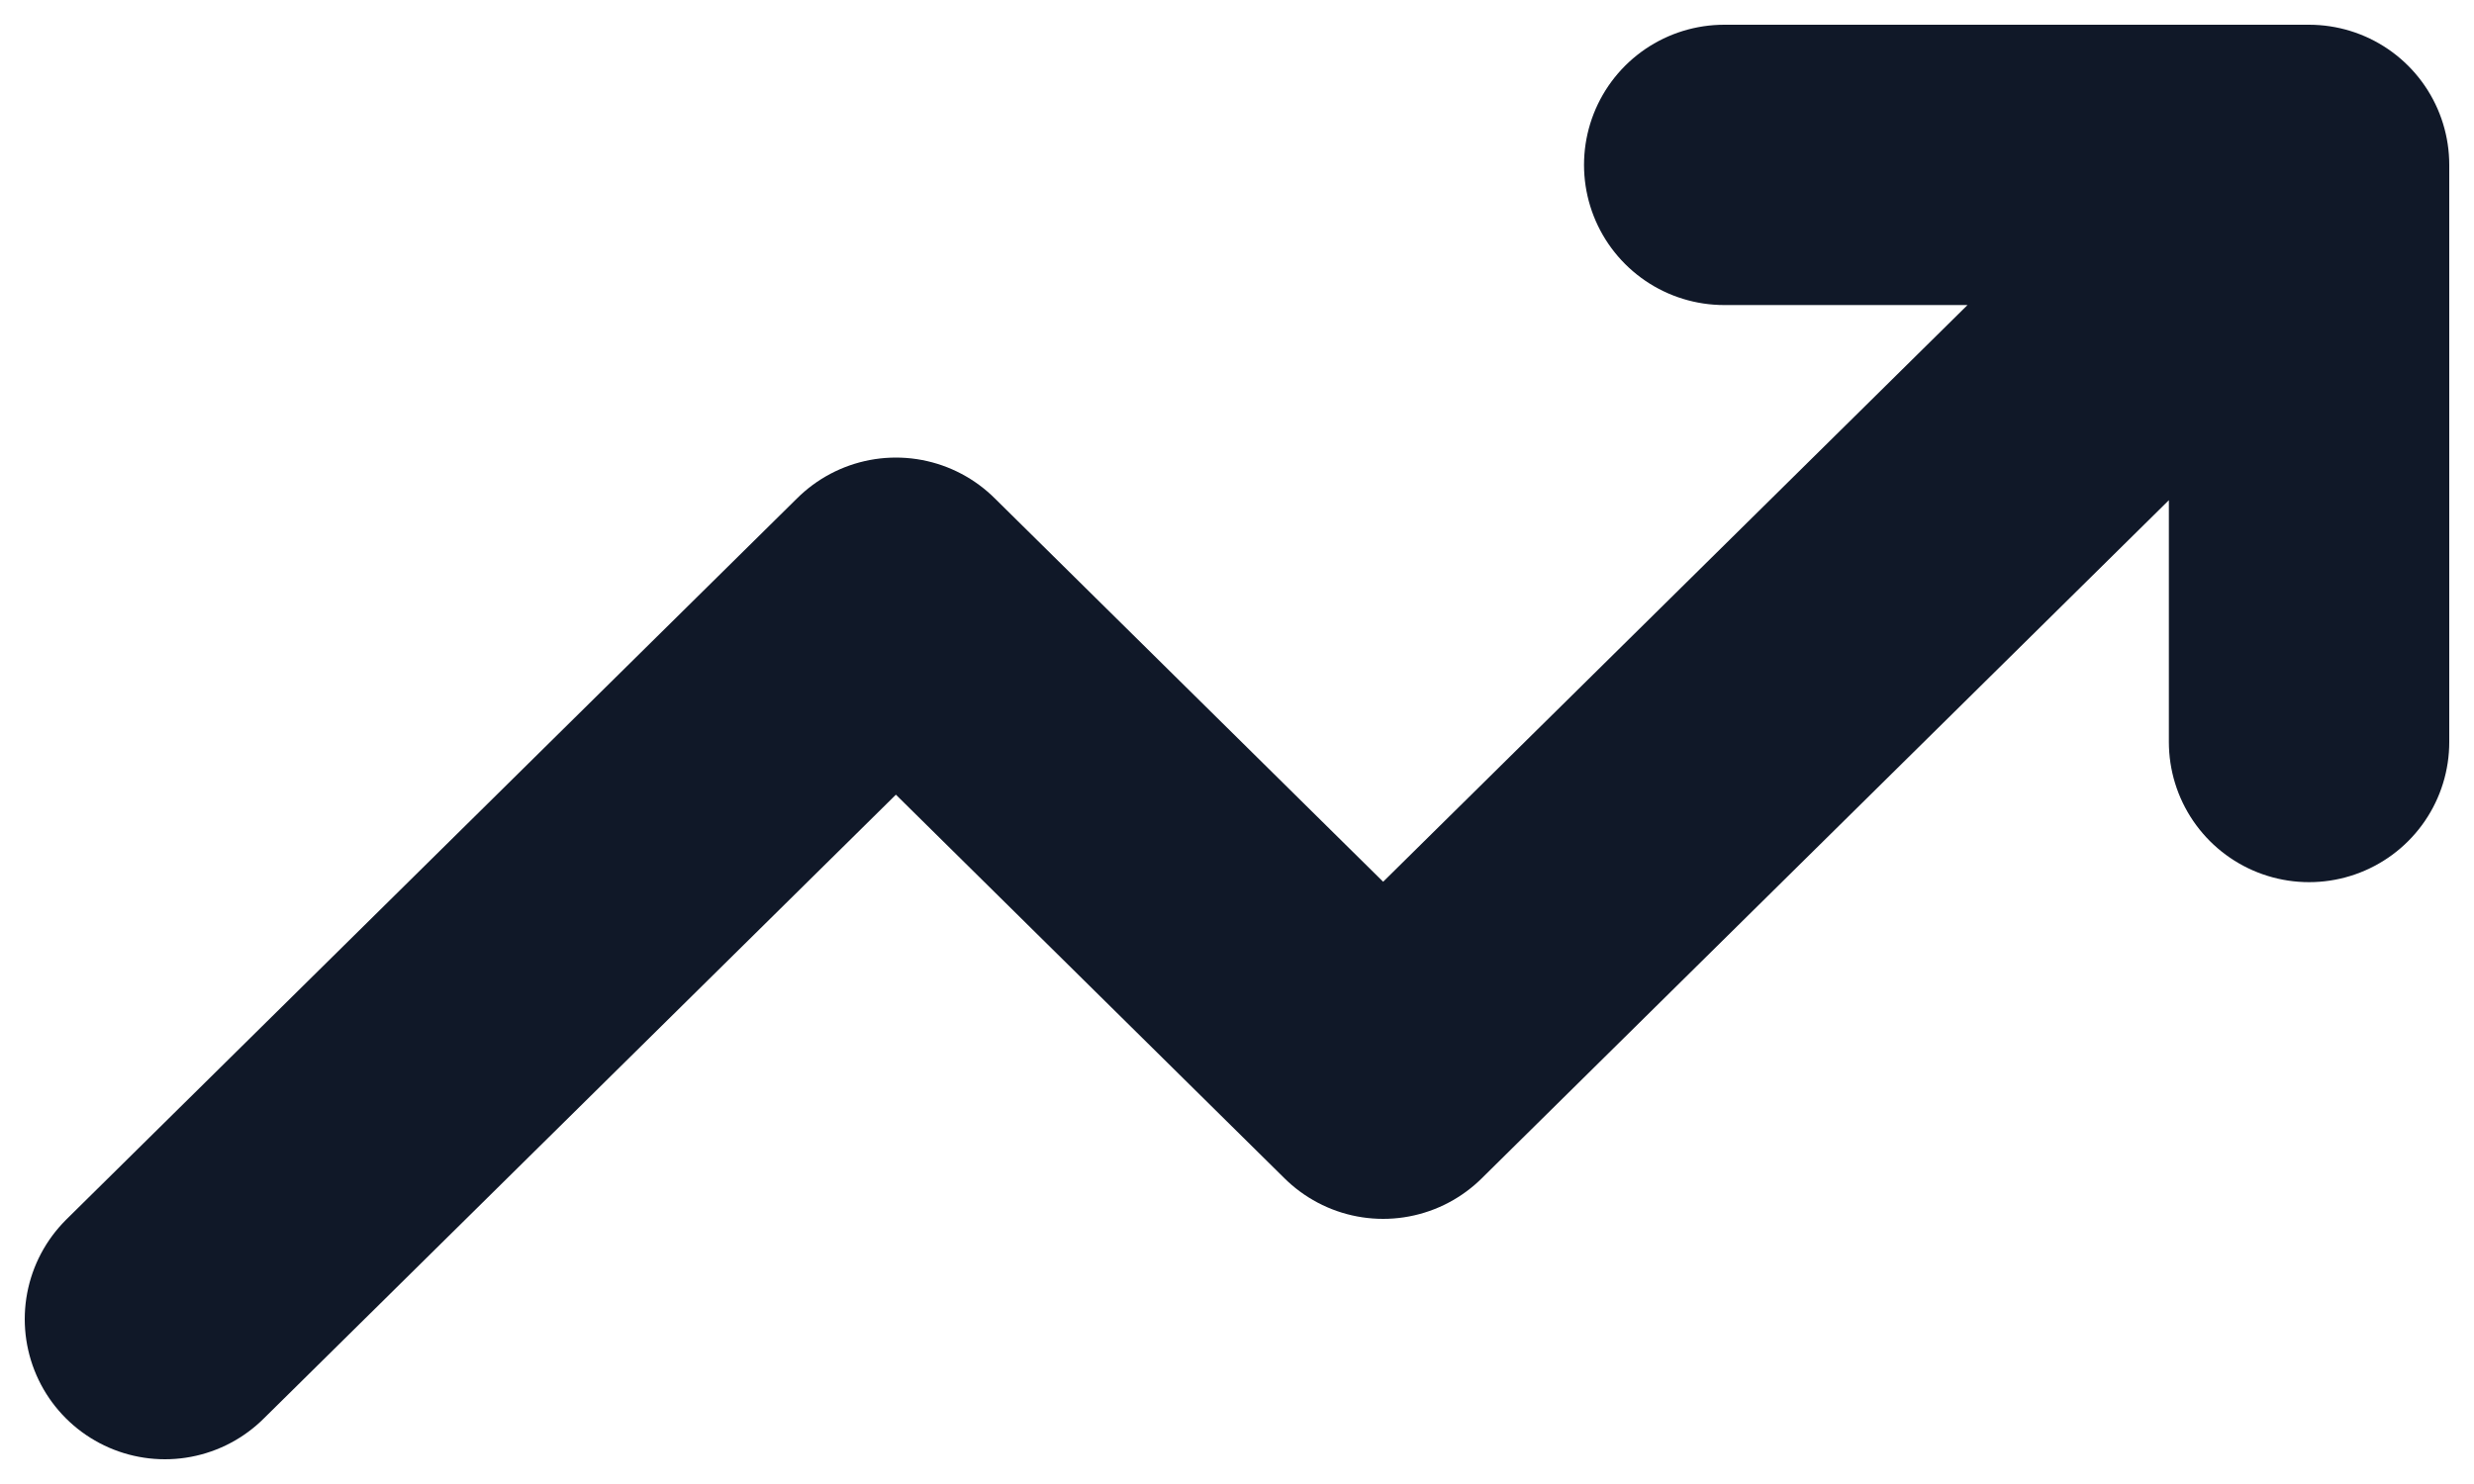 <svg width="15" height="9" viewBox="0 0 15 9" fill="none" xmlns="http://www.w3.org/2000/svg">
<path d="M14 1L8.386 6.542L5.432 3.625L1 8M14 1H10.454M14 1V4.5" stroke="#101828" stroke-width="1.7" stroke-linecap="round" stroke-linejoin="round"/>
</svg>

